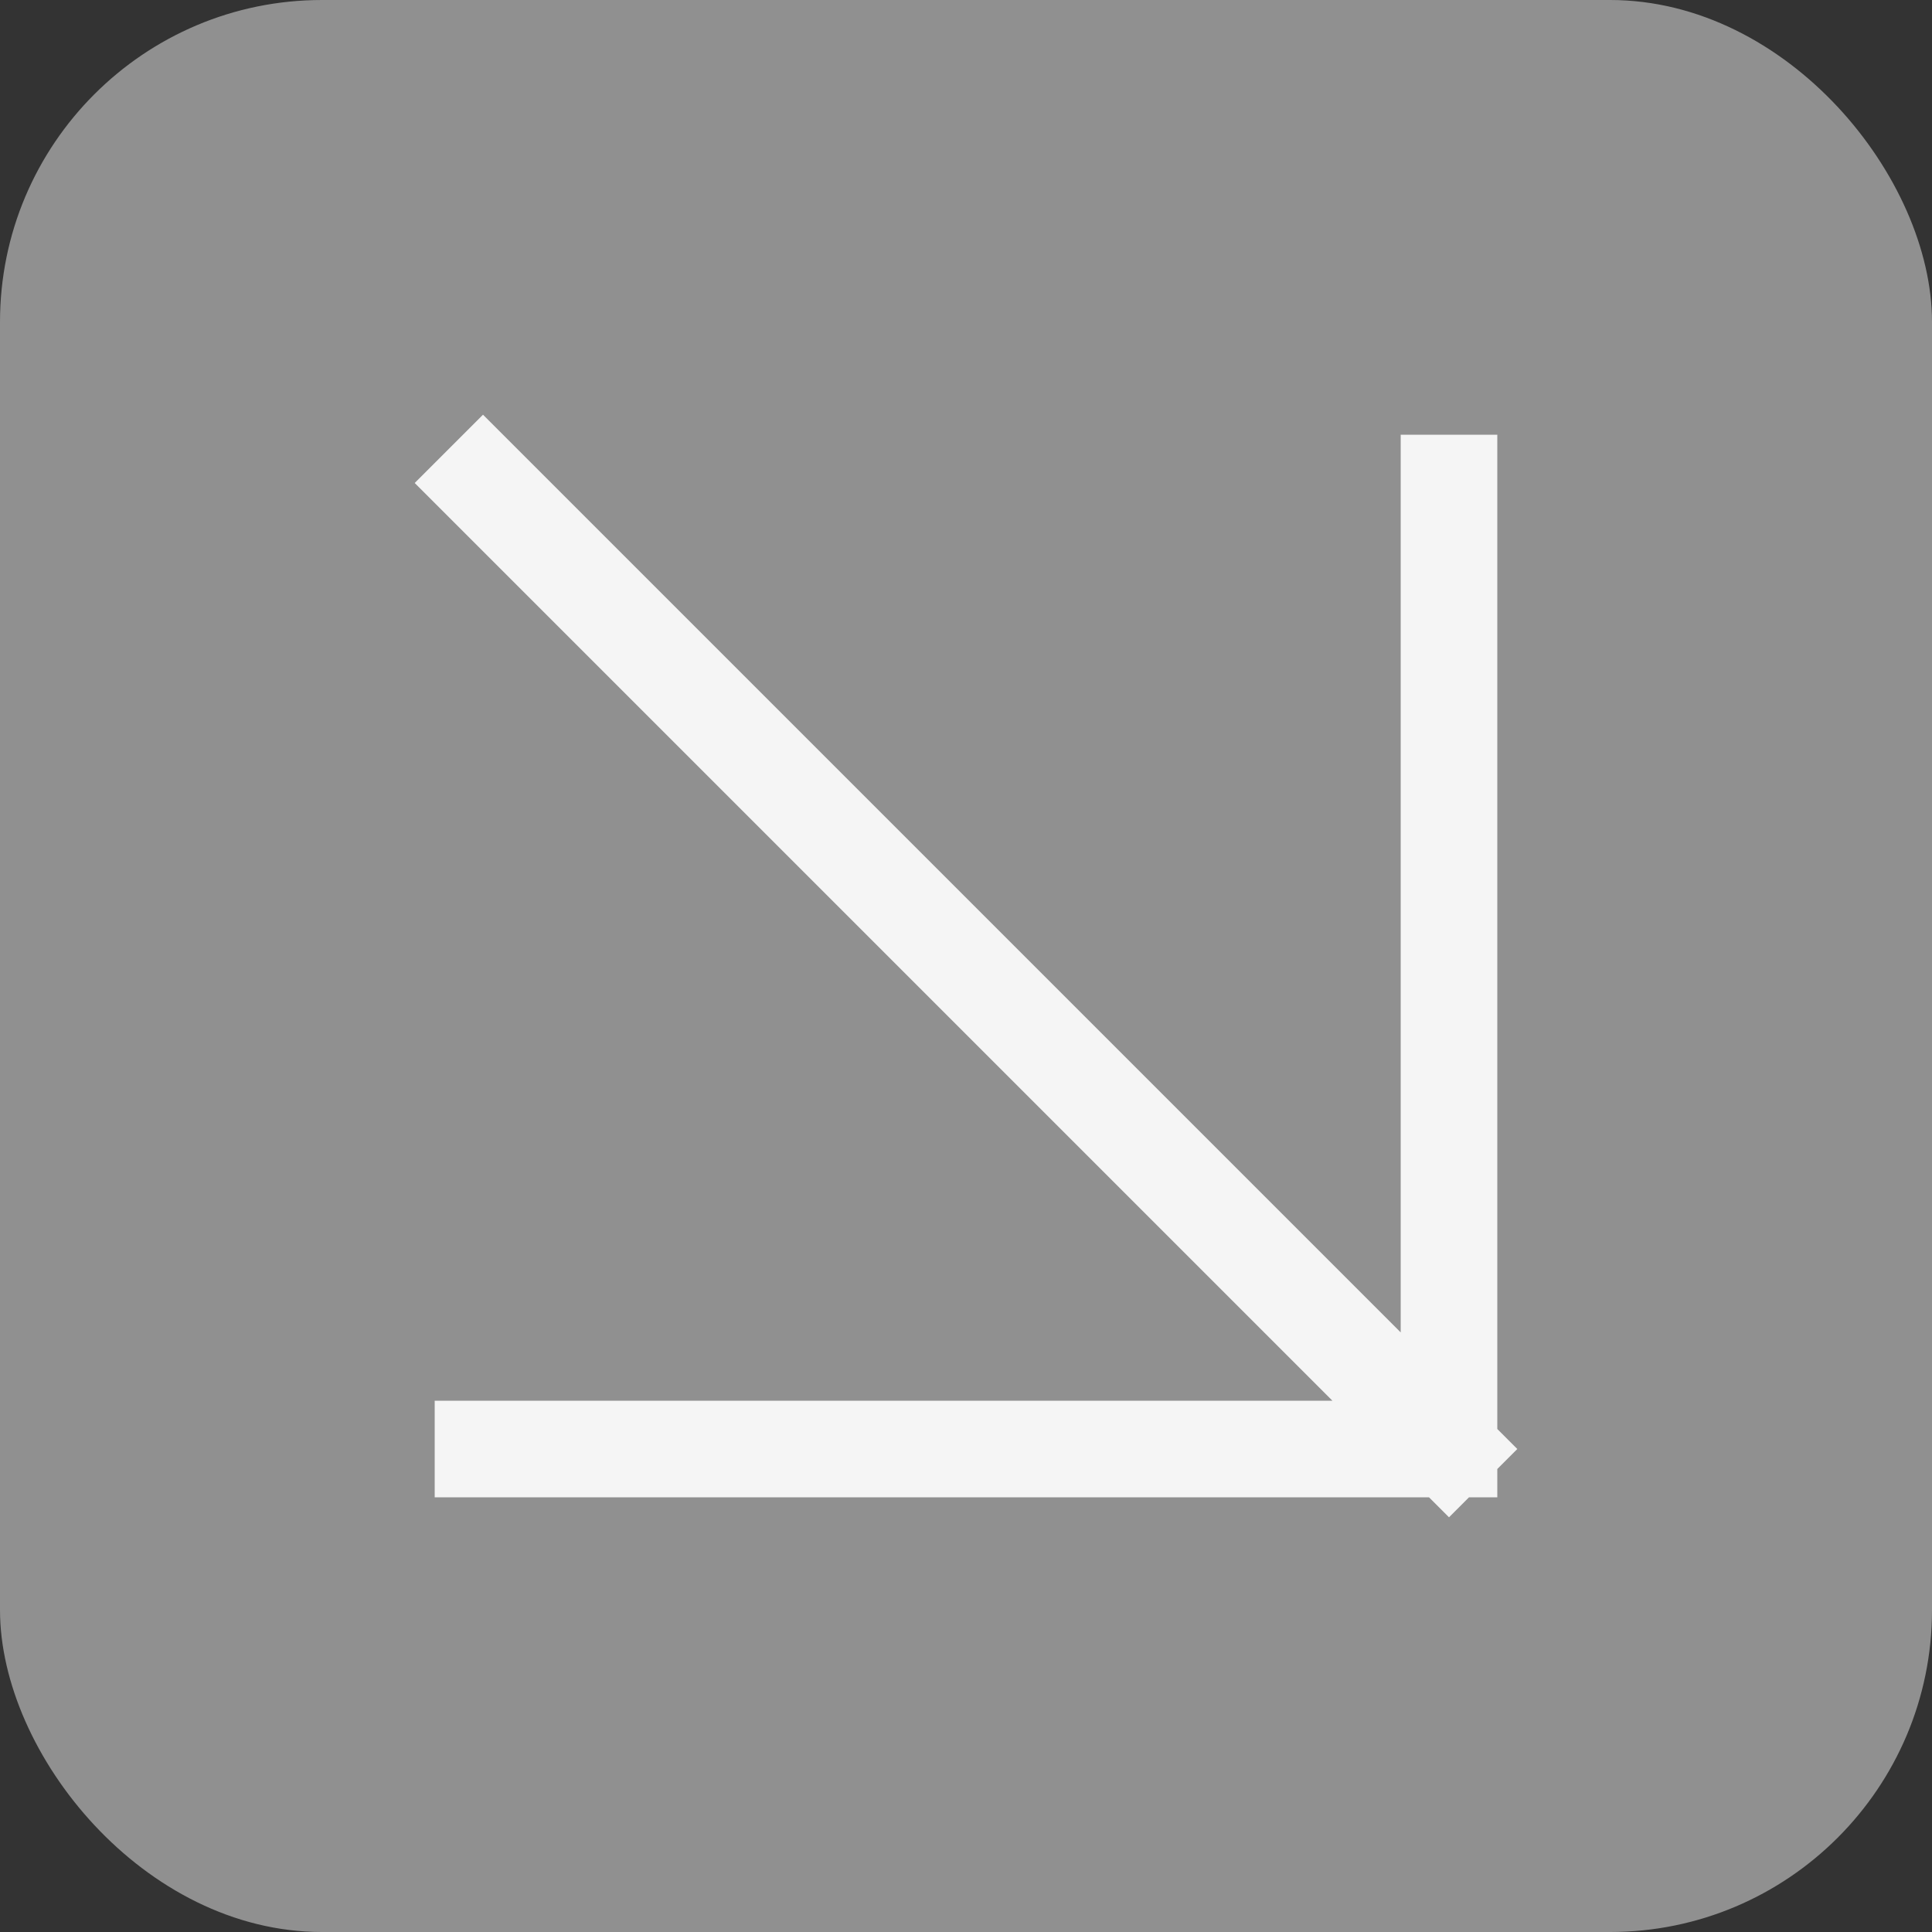 <svg width="35" height="35" viewBox="0 0 35 35" fill="none" xmlns="http://www.w3.org/2000/svg">
<rect x="0" y="0" width="35" height="35" fill="#333333" stroke="none"/>
<rect width="35" height="35" rx="5.833" fill="#909090"/>
<path d="M10.694 10.694L26.25 26.25M26.25 26.25H8.75M26.25 26.25V8.75M26.25 26.25L8.75 8.75" stroke="#F5F5F5" stroke-width="1.75" stroke-linecap="square"/>
</svg>
